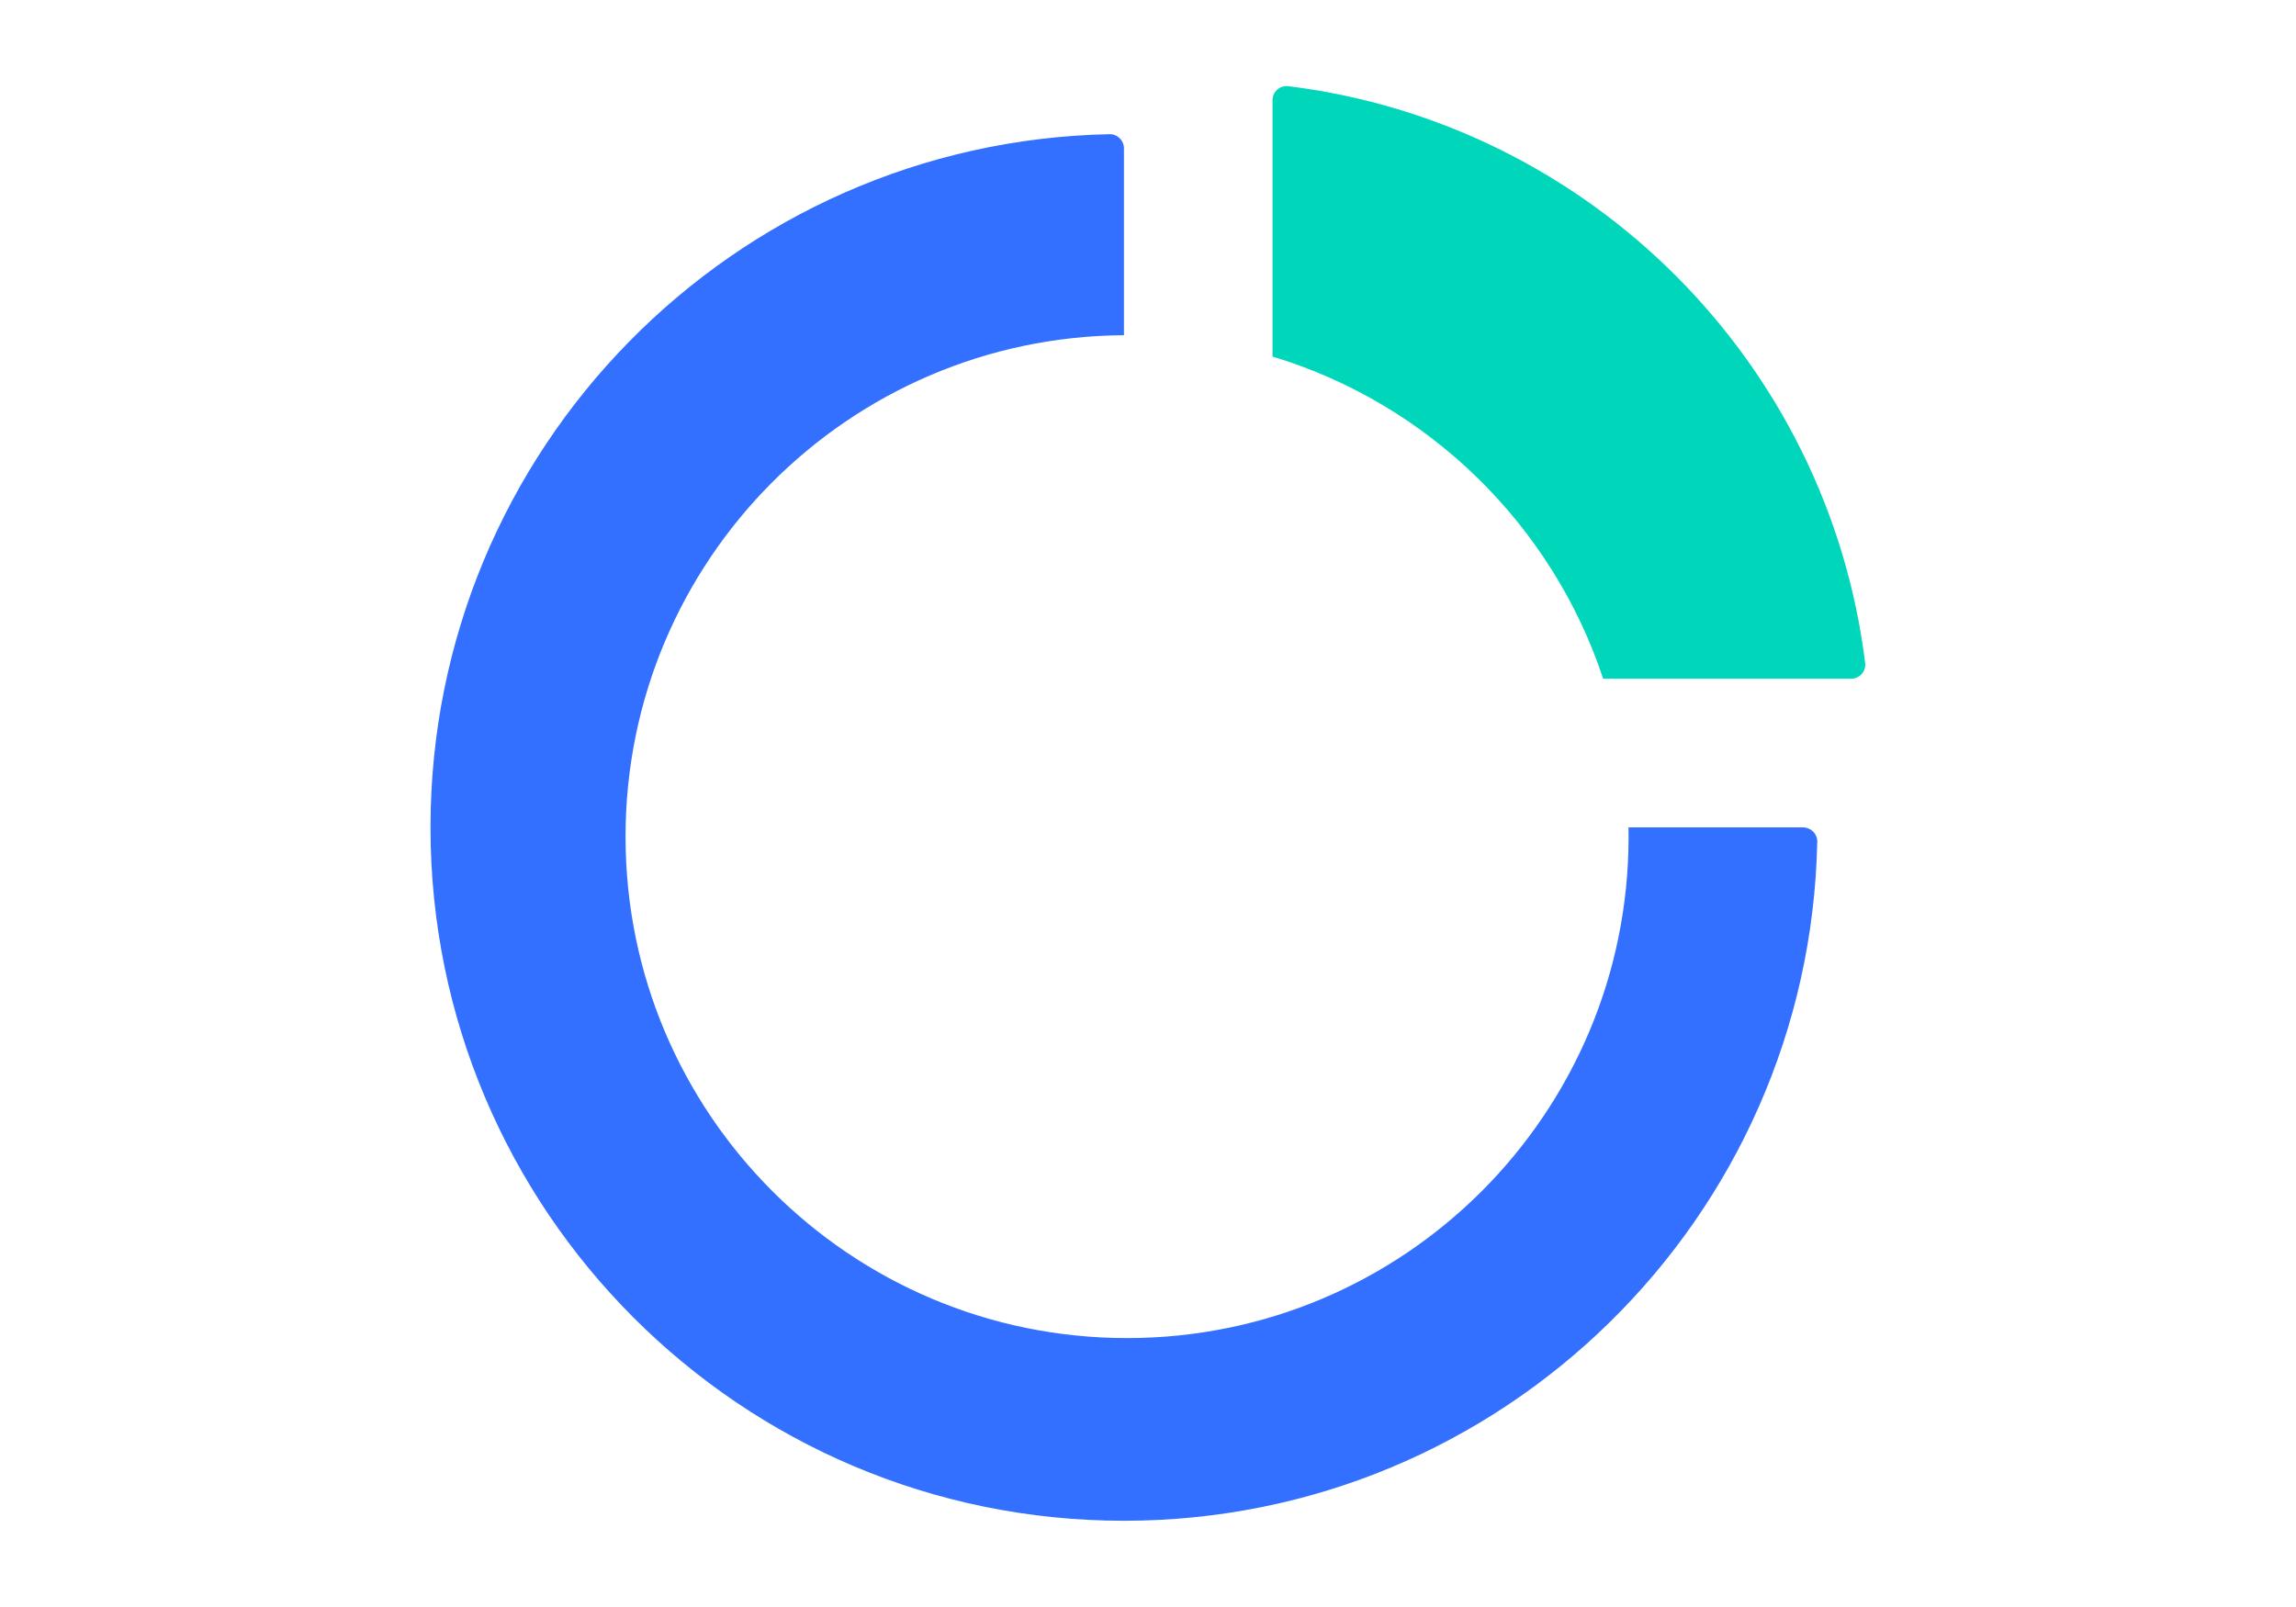 <svg width="80" height="56" viewBox="0 0 80 56" fill="none" xmlns="http://www.w3.org/2000/svg">
<path fill-rule="evenodd" clip-rule="evenodd" d="M63.319 29.335C63.052 42.447 52.339 52.995 39.162 52.995C25.818 52.995 15 42.177 15 28.833C15 15.656 25.548 4.943 38.66 4.676C38.936 4.671 39.162 4.894 39.162 5.17V11.681C29.561 11.739 21.796 19.54 21.796 29.155C21.796 38.806 29.619 46.629 39.27 46.629C48.921 46.629 56.745 38.806 56.745 29.155C56.745 29.047 56.744 28.94 56.742 28.833H62.824C63.1 28.833 63.325 29.059 63.319 29.335Z" fill="#3370FF"/>
<path fill-rule="evenodd" clip-rule="evenodd" d="M55.86 23.652C54.081 18.283 49.769 14.068 44.339 12.425V3.494C44.339 3.198 44.595 2.967 44.889 3.003C55.378 4.298 63.693 12.613 64.988 23.102C65.024 23.396 64.793 23.652 64.497 23.652H55.86Z" fill="#00D6B9"/>
</svg>
